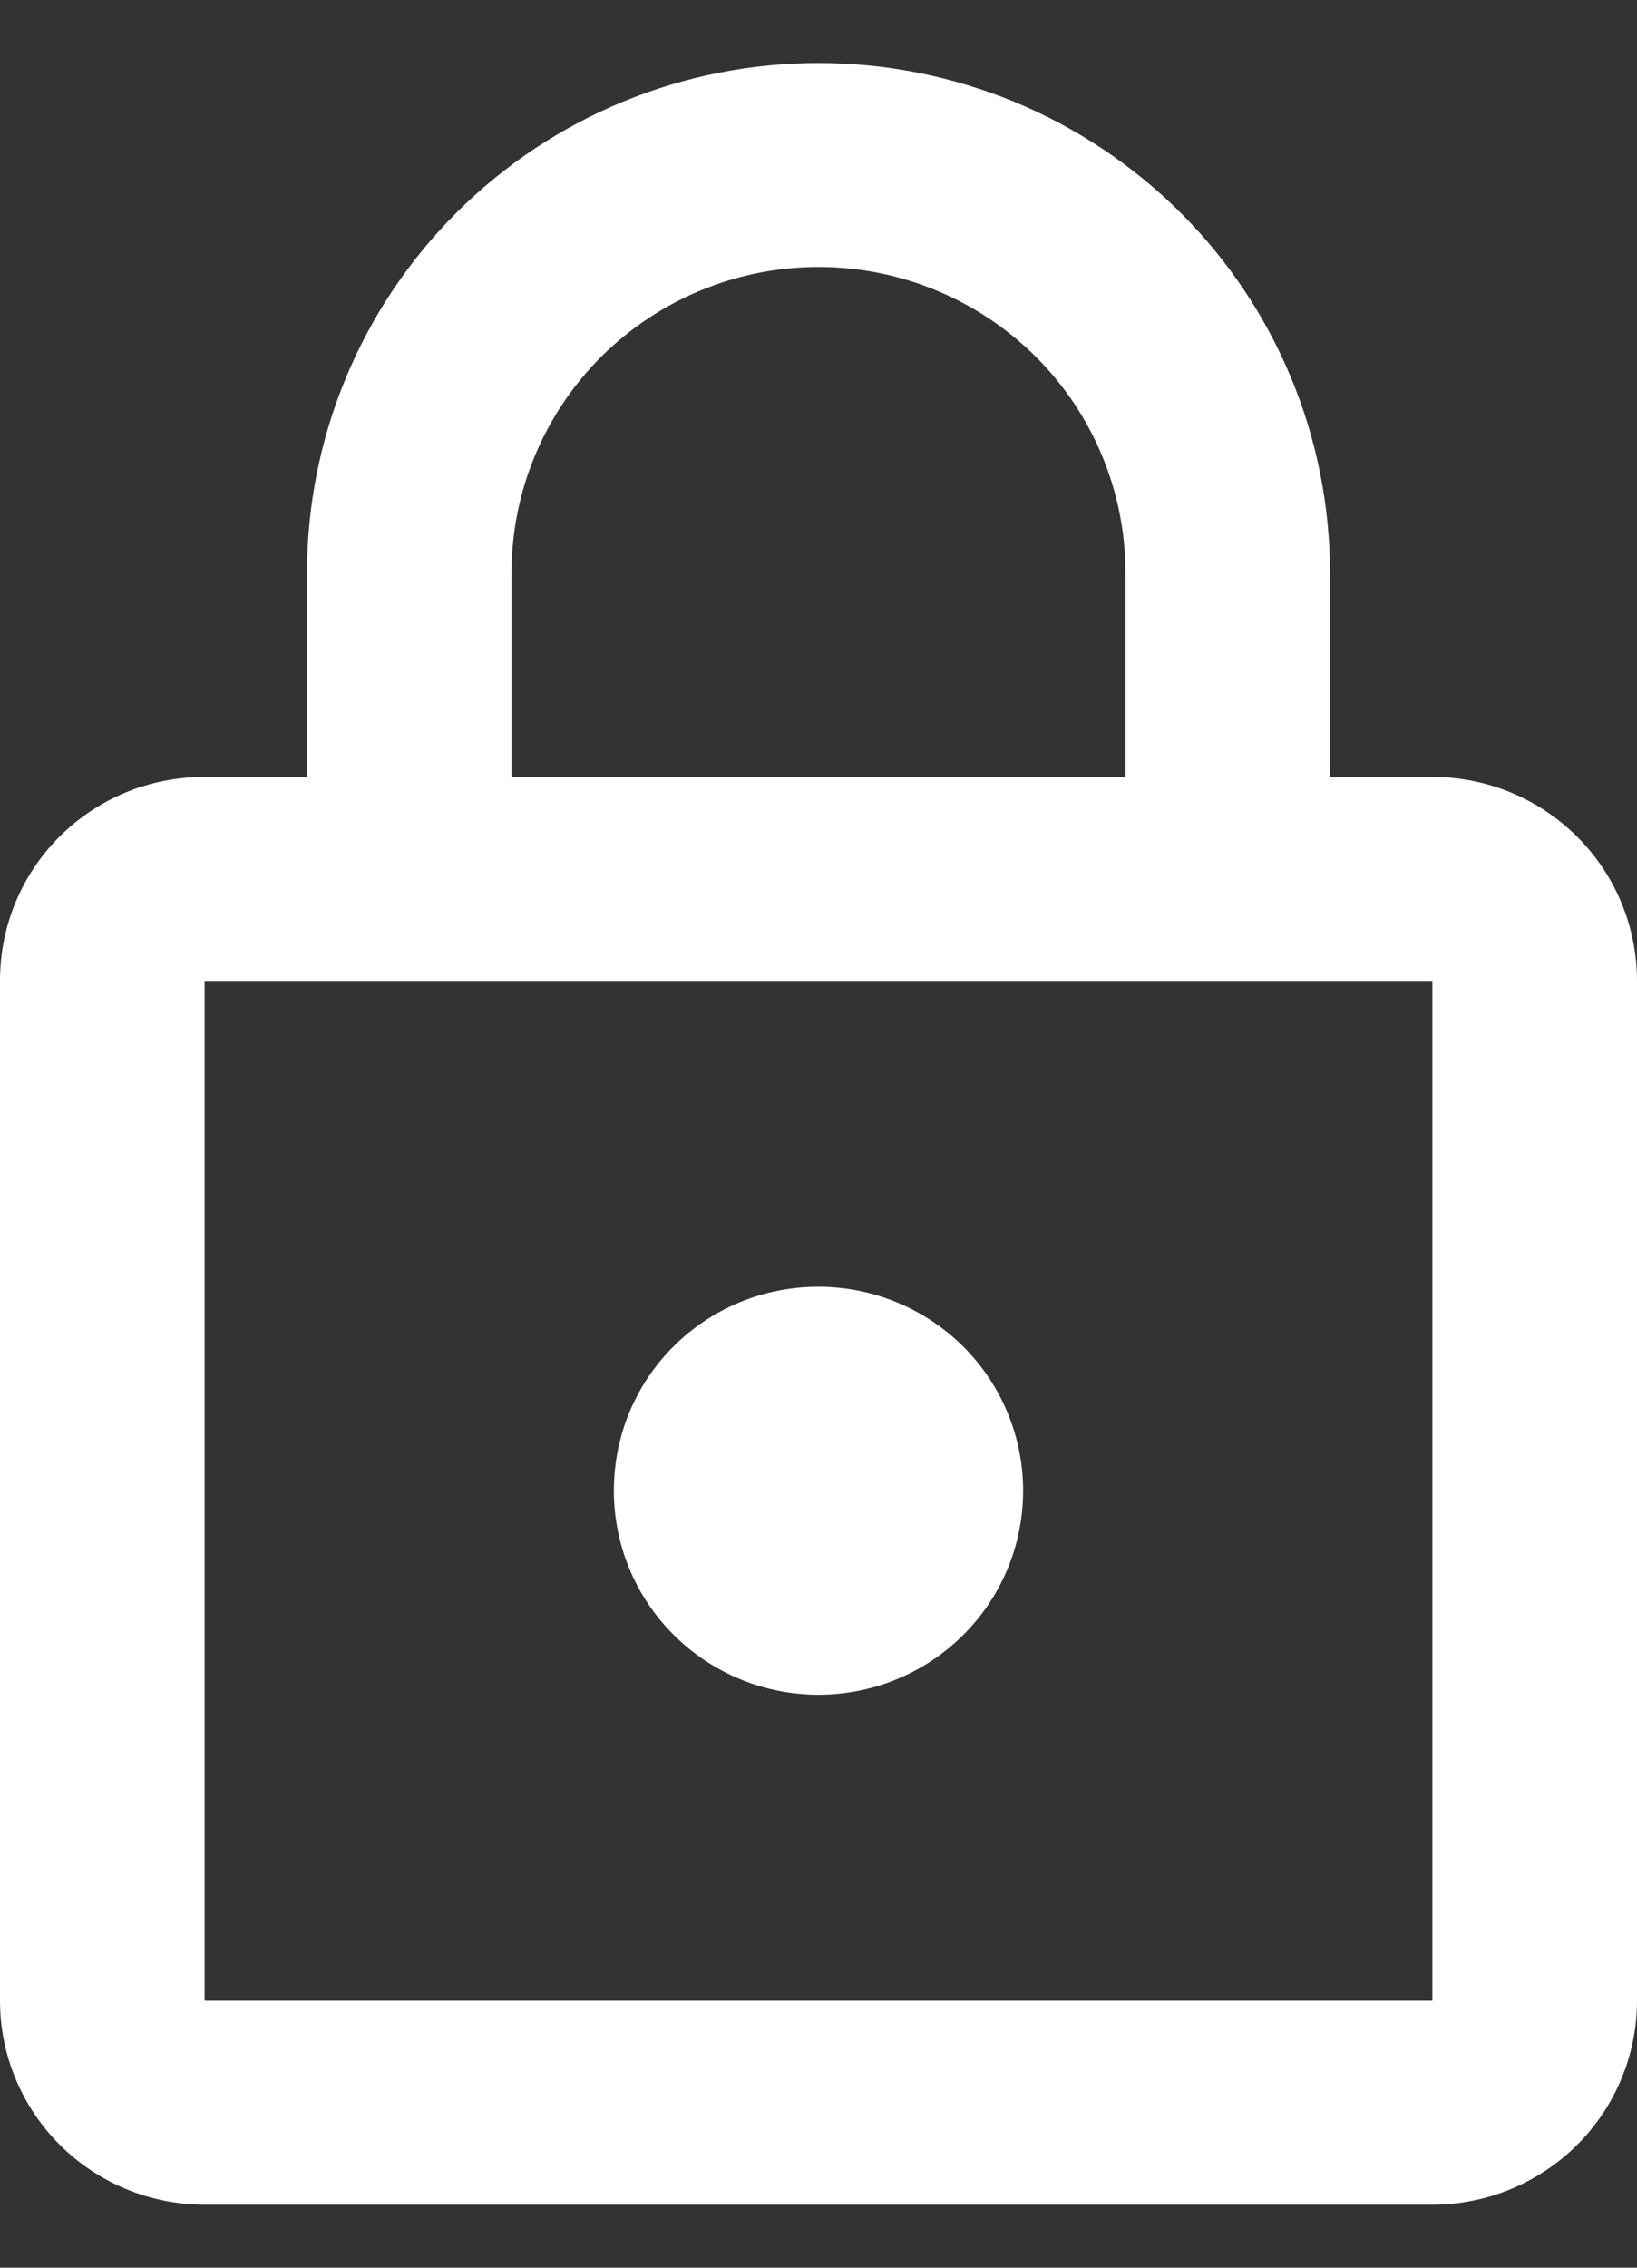 <svg width="13" height="18" viewBox="0 0 13 18" fill="none" xmlns="http://www.w3.org/2000/svg">
<rect x="0" y="0" width="13" height="18" fill="#333333" stroke="none"/>
<path d="M6.5 13.452C6.069 13.452 5.656 13.282 5.351 12.978C5.046 12.675 4.875 12.263 4.875 11.833C4.875 10.935 5.598 10.214 6.5 10.214C6.931 10.214 7.344 10.385 7.649 10.688C7.954 10.992 8.125 11.404 8.125 11.833C8.125 12.263 7.954 12.675 7.649 12.978C7.344 13.282 6.931 13.452 6.5 13.452ZM11.375 15.881V7.786H1.625V15.881H11.375ZM11.375 6.167C11.806 6.167 12.219 6.337 12.524 6.641C12.829 6.945 13 7.356 13 7.786V15.881C13 16.31 12.829 16.722 12.524 17.026C12.219 17.329 11.806 17.5 11.375 17.5H1.625C1.194 17.5 0.781 17.329 0.476 17.026C0.171 16.722 0 16.31 0 15.881V7.786C0 6.887 0.723 6.167 1.625 6.167H2.438V4.548C2.438 3.474 2.866 2.445 3.627 1.686C4.389 0.926 5.423 0.5 6.5 0.5C7.033 0.5 7.562 0.605 8.055 0.808C8.548 1.012 8.995 1.31 9.373 1.686C9.75 2.061 10.049 2.508 10.253 2.999C10.457 3.49 10.562 4.016 10.562 4.548V6.167H11.375ZM6.5 2.119C5.854 2.119 5.234 2.375 4.776 2.83C4.319 3.286 4.062 3.904 4.062 4.548V6.167H8.938V4.548C8.938 3.904 8.681 3.286 8.224 2.83C7.766 2.375 7.146 2.119 6.5 2.119Z" fill="white"/>
</svg>
